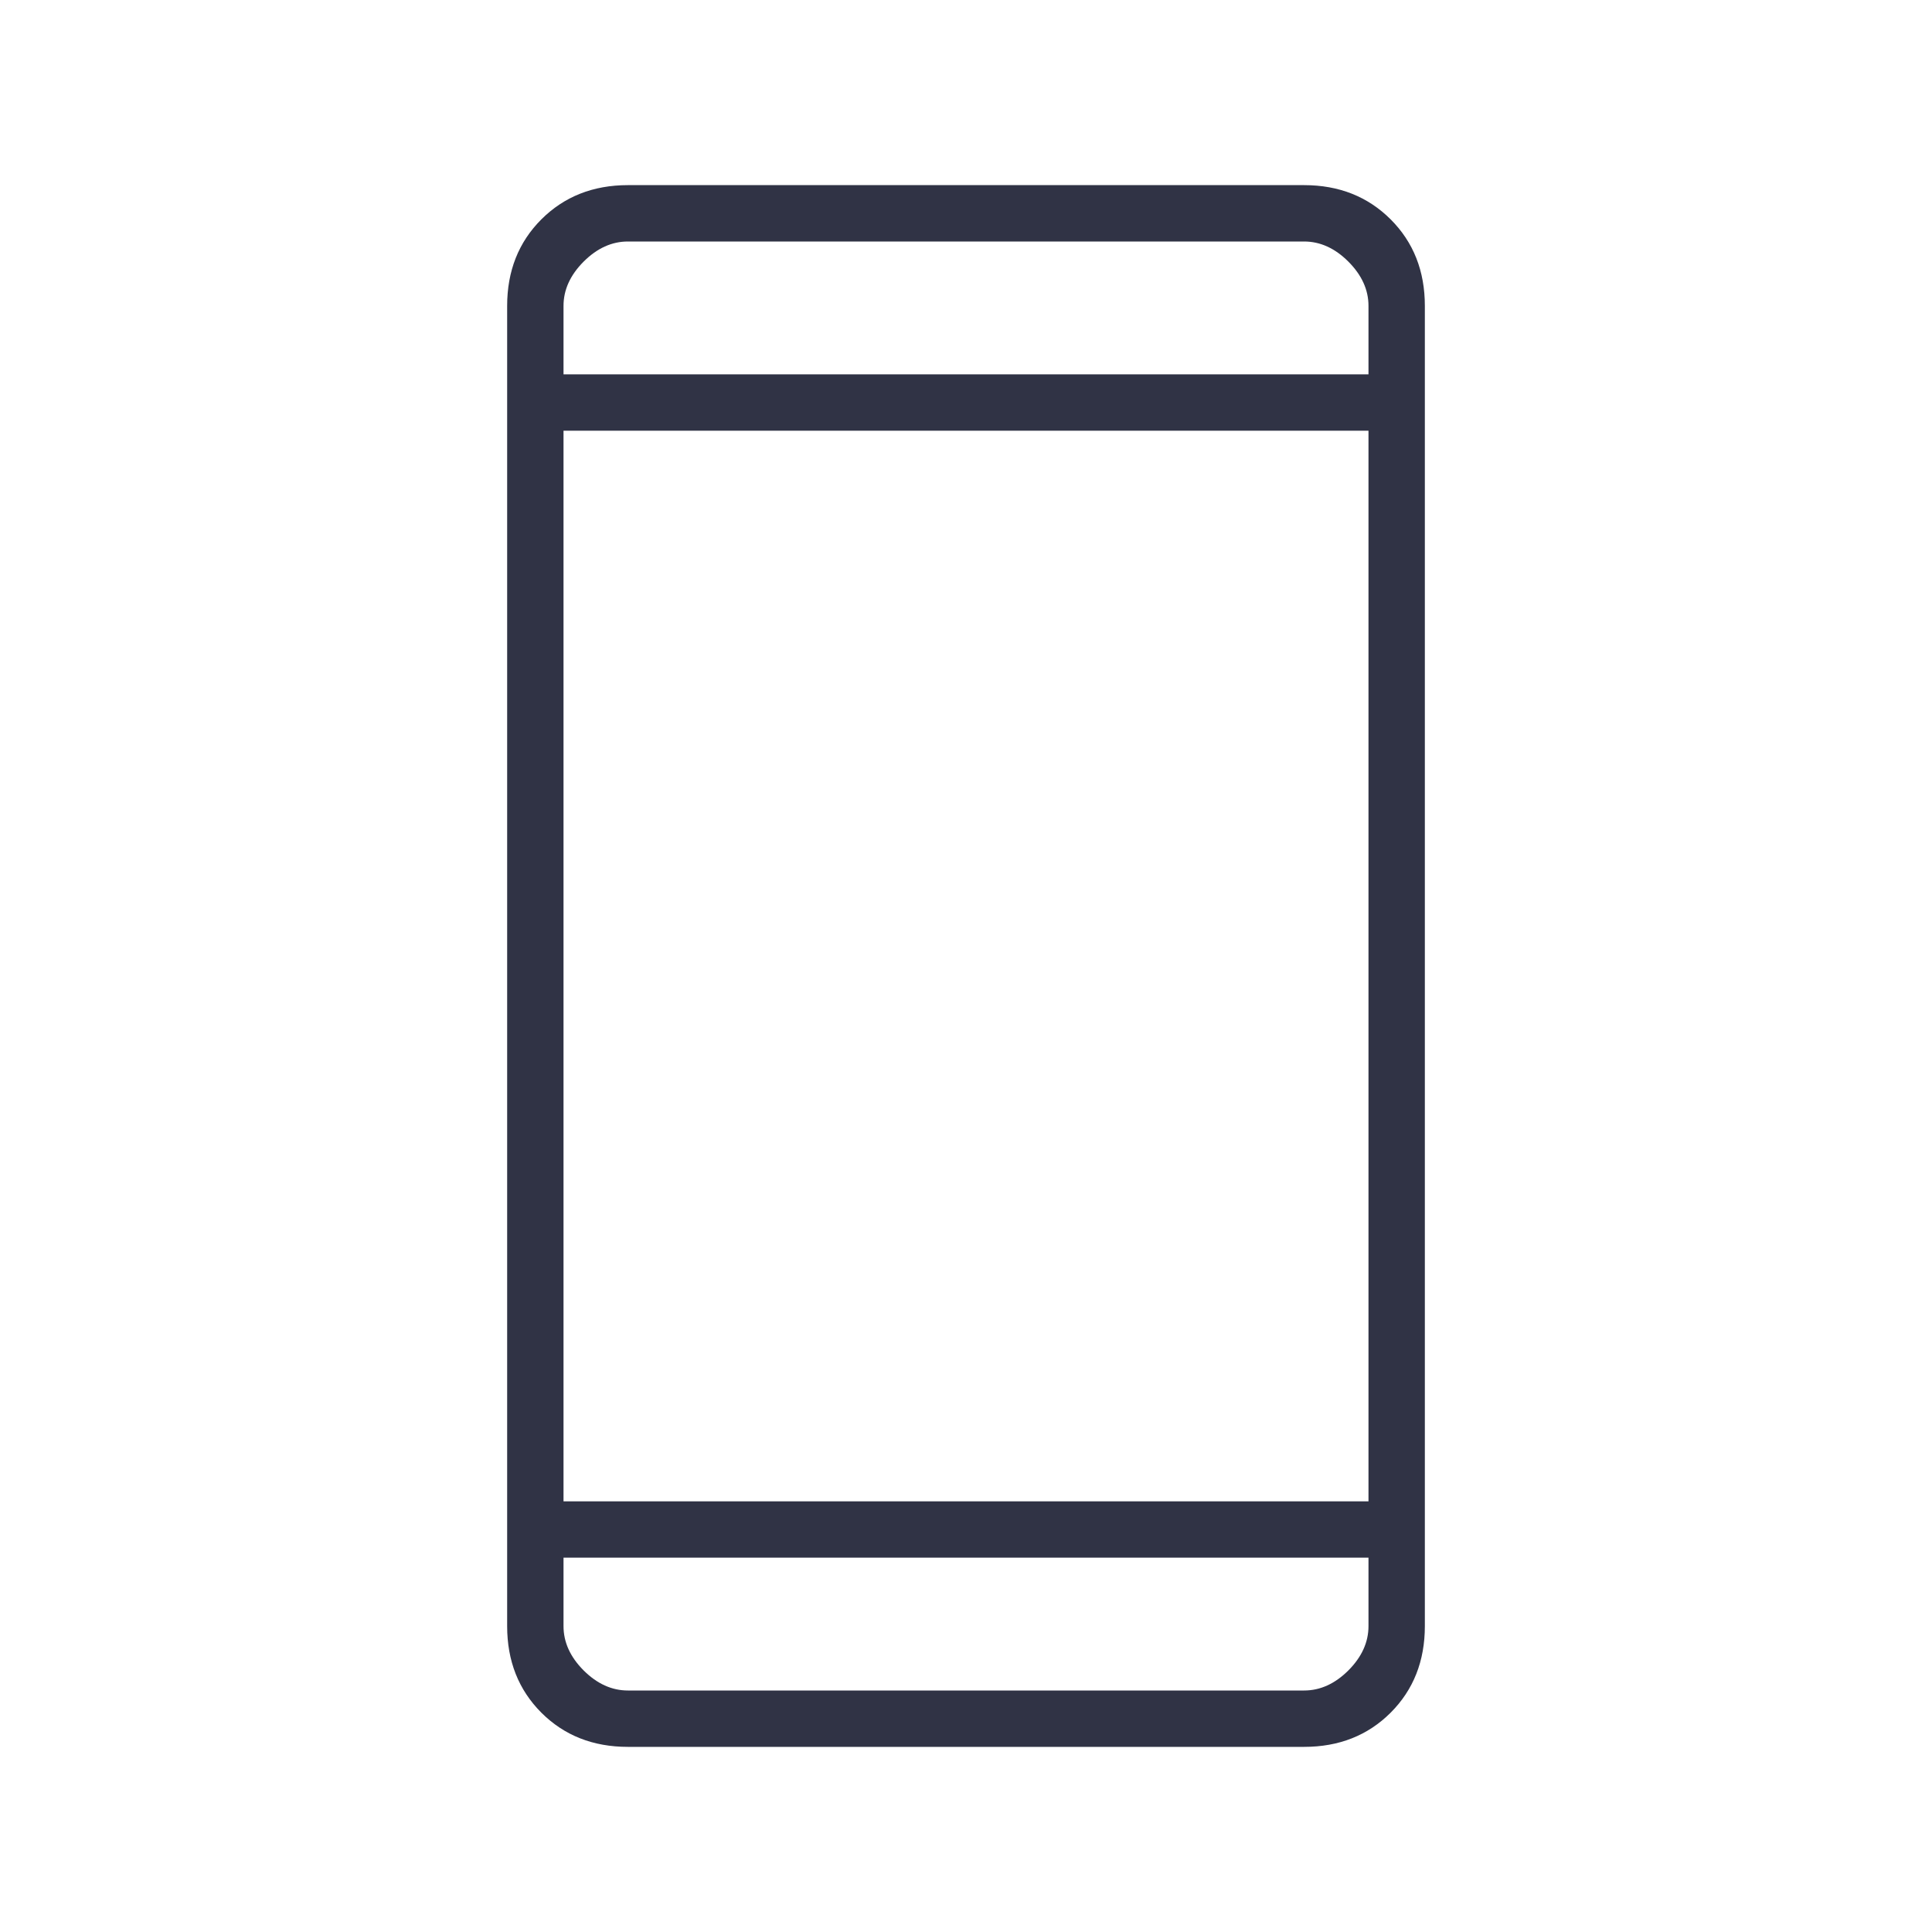 <svg width="40" height="40" viewBox="0 0 40 40" fill="none" xmlns="http://www.w3.org/2000/svg">
<path d="M13 36.167C12.278 36.167 11.681 35.931 11.208 35.459C10.736 34.986 10.5 34.389 10.5 33.667V6.333C10.5 5.611 10.736 5.014 11.208 4.542C11.681 4.07 12.278 3.833 13 3.833H27C27.722 3.833 28.319 4.07 28.792 4.542C29.264 5.014 29.5 5.611 29.5 6.333V33.667C29.5 34.389 29.264 34.986 28.792 35.459C28.319 35.931 27.722 36.167 27 36.167H13ZM11.667 32.25V33.667C11.667 34 11.806 34.306 12.083 34.584C12.361 34.861 12.667 35 13 35H27C27.333 35 27.639 34.861 27.917 34.584C28.194 34.306 28.333 34 28.333 33.667V32.25H11.667ZM11.667 31.084H28.333V8.917H11.667V31.084ZM11.667 7.75H28.333V6.333C28.333 6 28.194 5.695 27.917 5.417C27.639 5.139 27.333 5 27 5H13C12.667 5 12.361 5.139 12.083 5.417C11.806 5.695 11.667 6 11.667 6.333V7.75Z" fill="#303345"/>
</svg>
